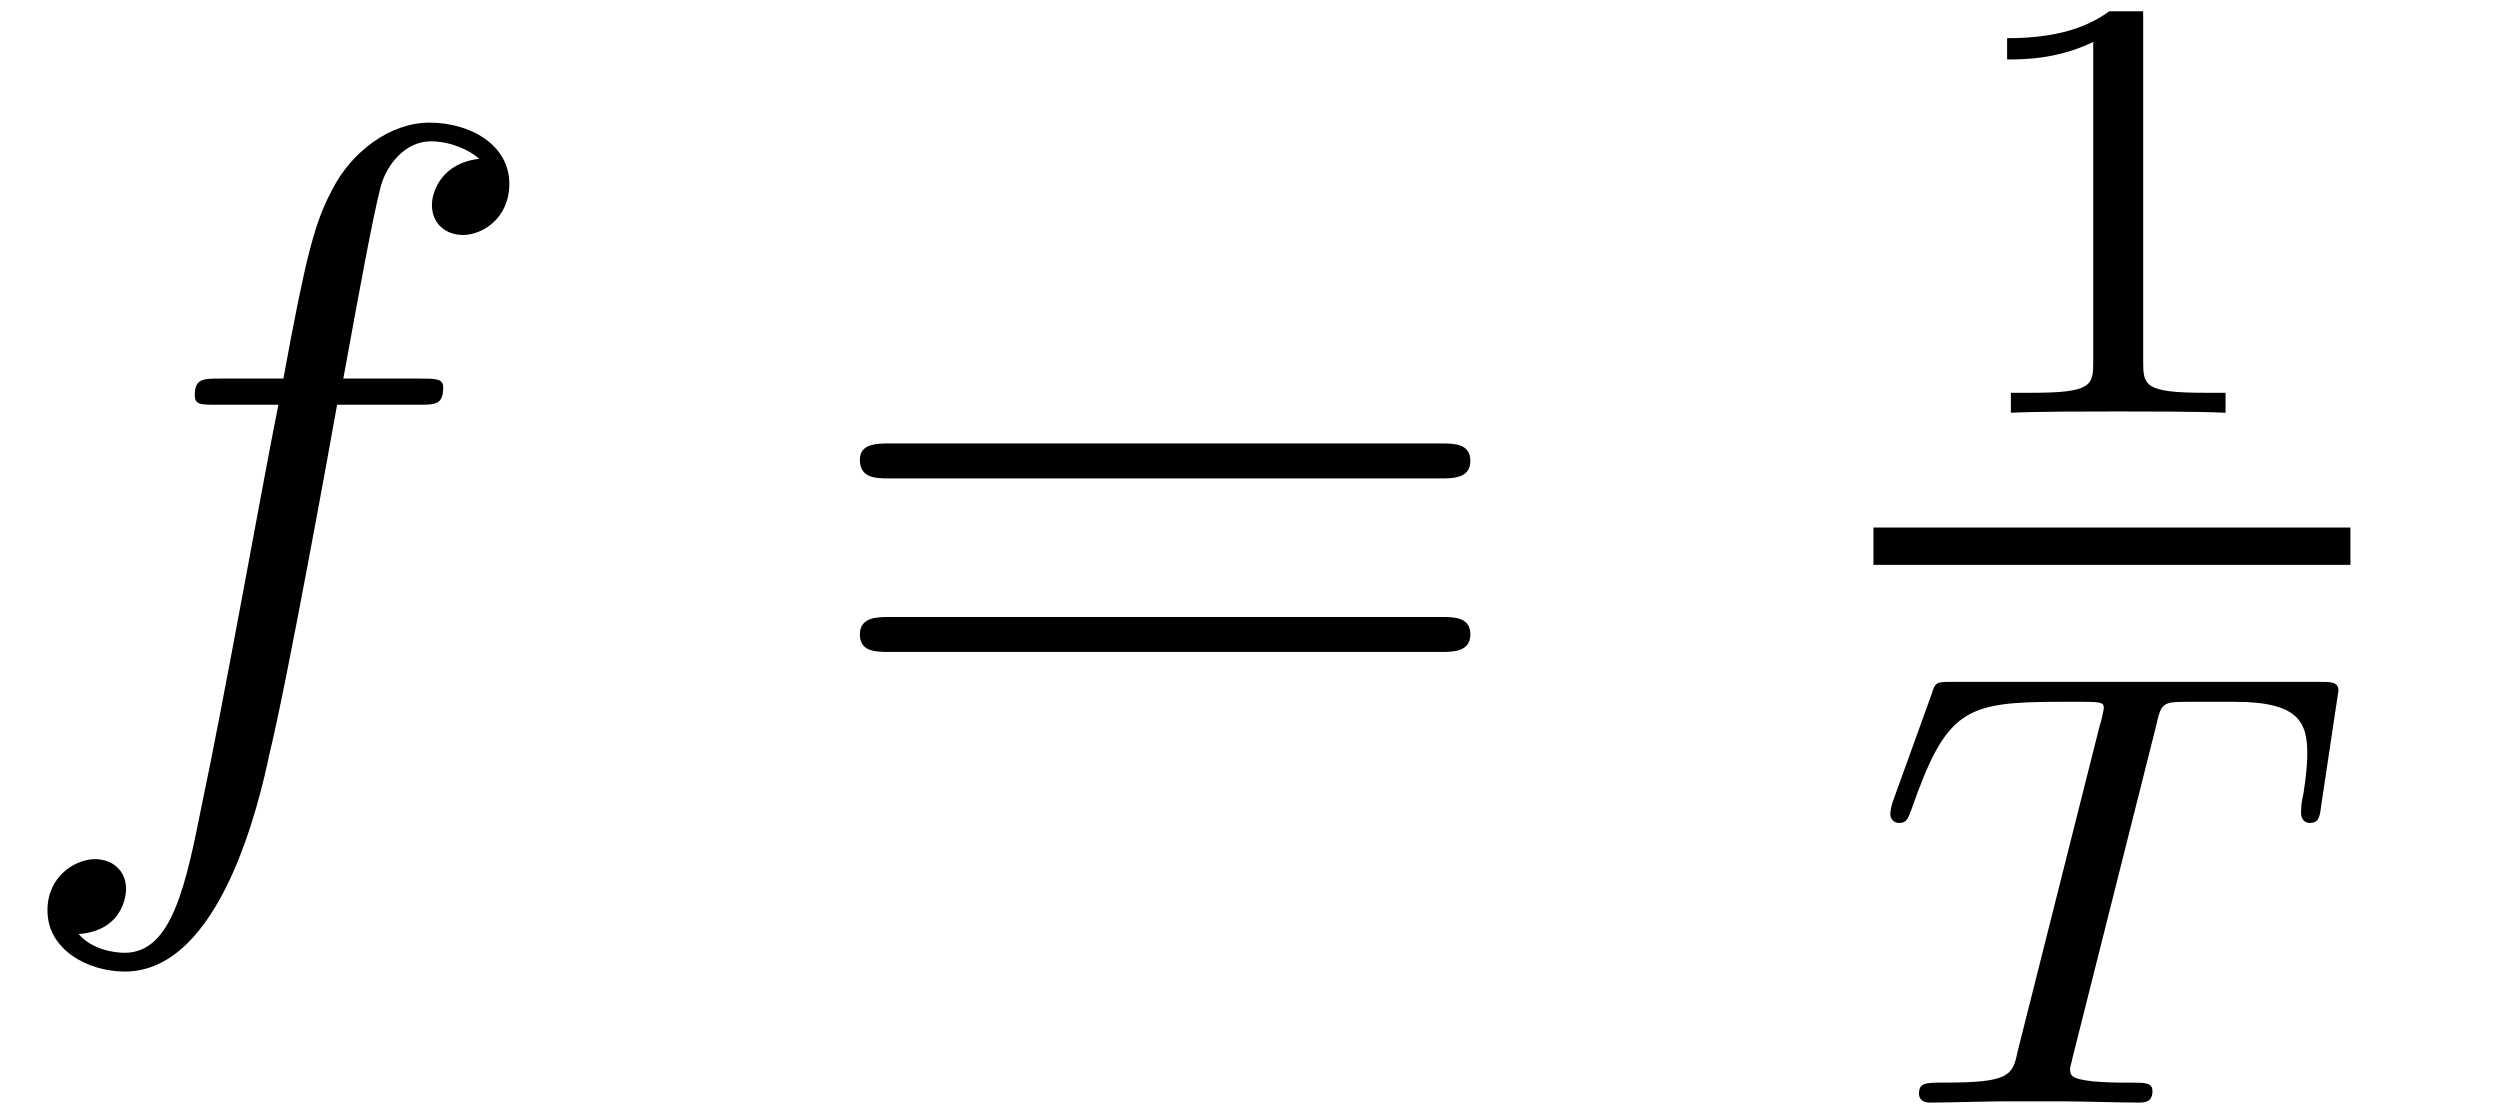 <?xml version="1.0" encoding="UTF-8"?>
<svg xmlns="http://www.w3.org/2000/svg" xmlns:xlink="http://www.w3.org/1999/xlink" width="31.29pt" height="13.97pt" viewBox="0 0 31.29 13.97">
<defs>
<g>
<g id="glyph-0-0">
<path d="M 5.219 -4.703 C 5.453 -4.703 5.547 -4.703 5.547 -4.922 C 5.547 -5.031 5.453 -5.031 5.234 -5.031 L 4.297 -5.031 C 4.516 -6.234 4.672 -7.078 4.766 -7.438 C 4.844 -7.719 5.078 -8 5.391 -8 C 5.641 -8 5.875 -7.891 6 -7.781 C 5.547 -7.734 5.406 -7.391 5.406 -7.203 C 5.406 -6.969 5.578 -6.828 5.797 -6.828 C 6.031 -6.828 6.375 -7.031 6.375 -7.469 C 6.375 -7.953 5.891 -8.234 5.375 -8.234 C 4.875 -8.234 4.391 -7.859 4.156 -7.391 C 3.938 -6.984 3.828 -6.562 3.547 -5.031 L 2.766 -5.031 C 2.547 -5.031 2.438 -5.031 2.438 -4.828 C 2.438 -4.703 2.5 -4.703 2.734 -4.703 L 3.484 -4.703 C 3.266 -3.609 2.797 -0.969 2.531 0.281 C 2.328 1.297 2.156 2.156 1.562 2.156 C 1.531 2.156 1.188 2.156 0.984 1.922 C 1.578 1.875 1.578 1.375 1.578 1.359 C 1.578 1.125 1.406 0.984 1.188 0.984 C 0.953 0.984 0.594 1.188 0.594 1.625 C 0.594 2.125 1.109 2.391 1.562 2.391 C 2.766 2.391 3.25 0.25 3.375 -0.344 C 3.594 -1.234 4.156 -4.344 4.219 -4.703 Z M 5.219 -4.703 "/>
</g>
<g id="glyph-1-0">
<path d="M 7.891 -3.781 C 8.047 -3.781 8.266 -3.781 8.266 -4 C 8.266 -4.219 8.062 -4.219 7.891 -4.219 L 1 -4.219 C 0.844 -4.219 0.625 -4.219 0.625 -4.016 C 0.625 -3.781 0.828 -3.781 1 -3.781 Z M 7.891 -1.609 C 8.047 -1.609 8.266 -1.609 8.266 -1.828 C 8.266 -2.047 8.062 -2.047 7.891 -2.047 L 1 -2.047 C 0.844 -2.047 0.625 -2.047 0.625 -1.828 C 0.625 -1.609 0.828 -1.609 1 -1.609 Z M 7.891 -1.609 "/>
</g>
<g id="glyph-2-0">
<path d="M 2.453 -4.969 C 2.453 -5.172 2.438 -5.188 2.219 -5.188 C 1.906 -4.875 1.484 -4.688 0.75 -4.688 L 0.75 -4.422 C 0.953 -4.422 1.375 -4.422 1.828 -4.641 L 1.828 -0.641 C 1.828 -0.344 1.812 -0.25 1.062 -0.25 L 0.797 -0.25 L 0.797 0 C 1.109 -0.016 1.781 -0.016 2.141 -0.016 C 2.484 -0.016 3.172 -0.016 3.484 0 L 3.484 -0.25 L 3.219 -0.25 C 2.469 -0.25 2.453 -0.344 2.453 -0.641 Z M 2.453 -4.969 "/>
</g>
<g id="glyph-3-0">
<path d="M 3.531 -4.719 C 3.594 -5 3.609 -5.016 3.922 -5.016 L 4.516 -5.016 C 5.328 -5.016 5.422 -4.75 5.422 -4.359 C 5.422 -4.172 5.375 -3.844 5.359 -3.797 C 5.344 -3.719 5.344 -3.641 5.344 -3.625 C 5.344 -3.531 5.406 -3.5 5.453 -3.5 C 5.547 -3.5 5.578 -3.547 5.594 -3.703 L 5.812 -5.156 C 5.812 -5.266 5.719 -5.266 5.578 -5.266 L 0.984 -5.266 C 0.781 -5.266 0.766 -5.266 0.719 -5.109 L 0.234 -3.766 C 0.219 -3.719 0.203 -3.656 0.203 -3.609 C 0.203 -3.547 0.25 -3.5 0.312 -3.5 C 0.406 -3.5 0.422 -3.547 0.469 -3.672 C 0.906 -4.922 1.141 -5.016 2.328 -5.016 L 2.625 -5.016 C 2.859 -5.016 2.875 -5 2.875 -4.938 C 2.875 -4.922 2.844 -4.766 2.828 -4.734 L 1.797 -0.641 C 1.734 -0.344 1.703 -0.25 0.891 -0.25 C 0.641 -0.25 0.562 -0.25 0.562 -0.109 C 0.562 -0.094 0.562 0 0.703 0 C 0.906 0 1.453 -0.016 1.656 -0.016 L 2.328 -0.016 C 2.547 -0.016 3.094 0 3.312 0 C 3.375 0 3.484 0 3.484 -0.141 C 3.484 -0.25 3.406 -0.25 3.188 -0.25 C 3 -0.25 2.938 -0.25 2.734 -0.266 C 2.484 -0.297 2.453 -0.328 2.453 -0.422 C 2.453 -0.453 2.469 -0.484 2.484 -0.562 Z M 3.531 -4.719 "/>
</g>
</g>
<clipPath id="clip-0">
<path clip-rule="nonzero" d="M 25 0.141 L 28 0.141 L 28 6 L 25 6 Z M 25 0.141 "/>
</clipPath>
<clipPath id="clip-1">
<path clip-rule="nonzero" d="M 23 8 L 30 8 L 30 13.801 L 23 13.801 Z M 23 8 "/>
</clipPath>
</defs>
<g fill="rgb(0%, 0%, 0%)" fill-opacity="1">
<use xlink:href="#glyph-0-0" x="0" y="9.769"/>
</g>
<g fill="rgb(0%, 0%, 0%)" fill-opacity="1">
<use xlink:href="#glyph-1-0" x="10.137" y="9.769"/>
</g>
<g clip-path="url(#clip-0)">
<g fill="rgb(0%, 0%, 0%)" fill-opacity="1">
<use xlink:href="#glyph-2-0" x="24.371" y="5.166"/>
</g>
</g>
<path fill="none" stroke-width="0.478" stroke-linecap="butt" stroke-linejoin="miter" stroke="rgb(0%, 0%, 0%)" stroke-opacity="1" stroke-miterlimit="10" d="M -48.011 65.144 L -41.907 65.144 " transform="matrix(0.978, 0, 0, -0.978, 70.403, 70.547)"/>
<g clip-path="url(#clip-1)">
<g fill="rgb(0%, 0%, 0%)" fill-opacity="1">
<use xlink:href="#glyph-3-0" x="23.456" y="13.8"/>
</g>
</g>
</svg>
